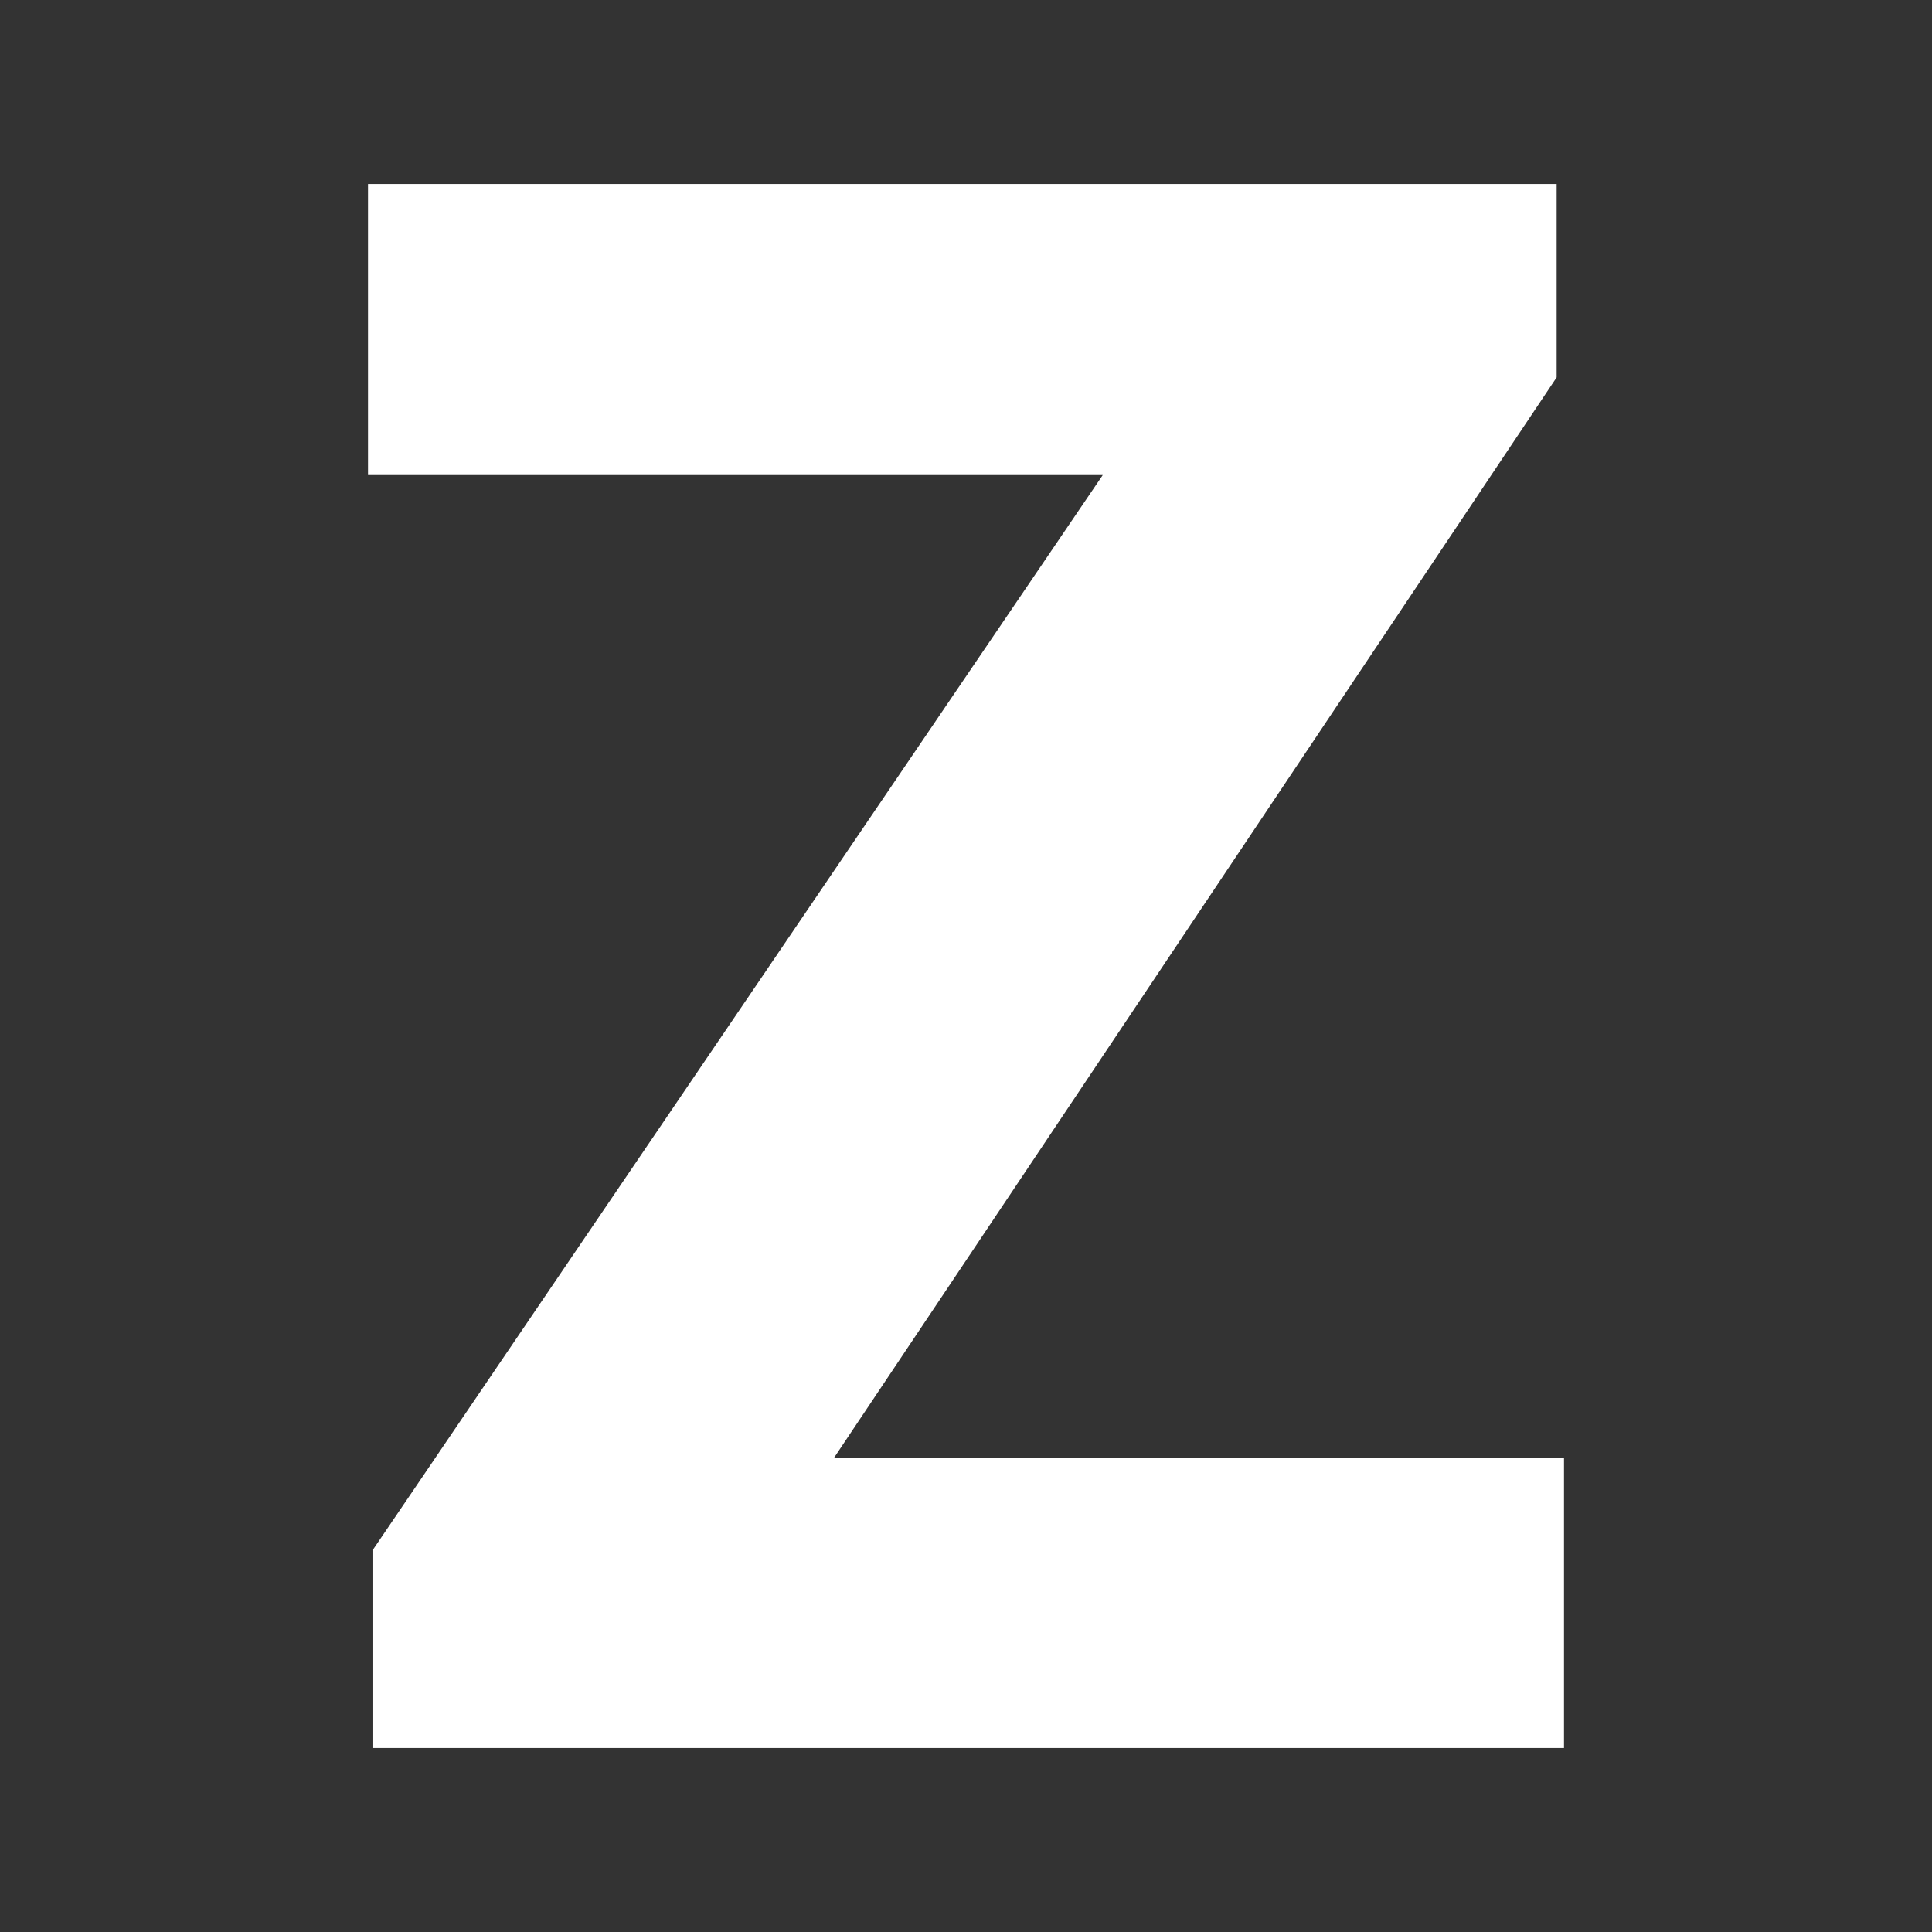 <svg width="21" height="21" viewBox="0 0 21 21" fill="none" xmlns="http://www.w3.org/2000/svg">
<rect x="0" y="0" width="21" height="21" fill="#333333" stroke="none"/>
<path d="M17 15.848V19H4.97V15.848H17ZM16.92 4.102L6.956 19H4.057V16.84L14.135 2H16.92V4.102ZM15.63 2V5.164H4V2H15.63Z" fill="white"/>
</svg>

